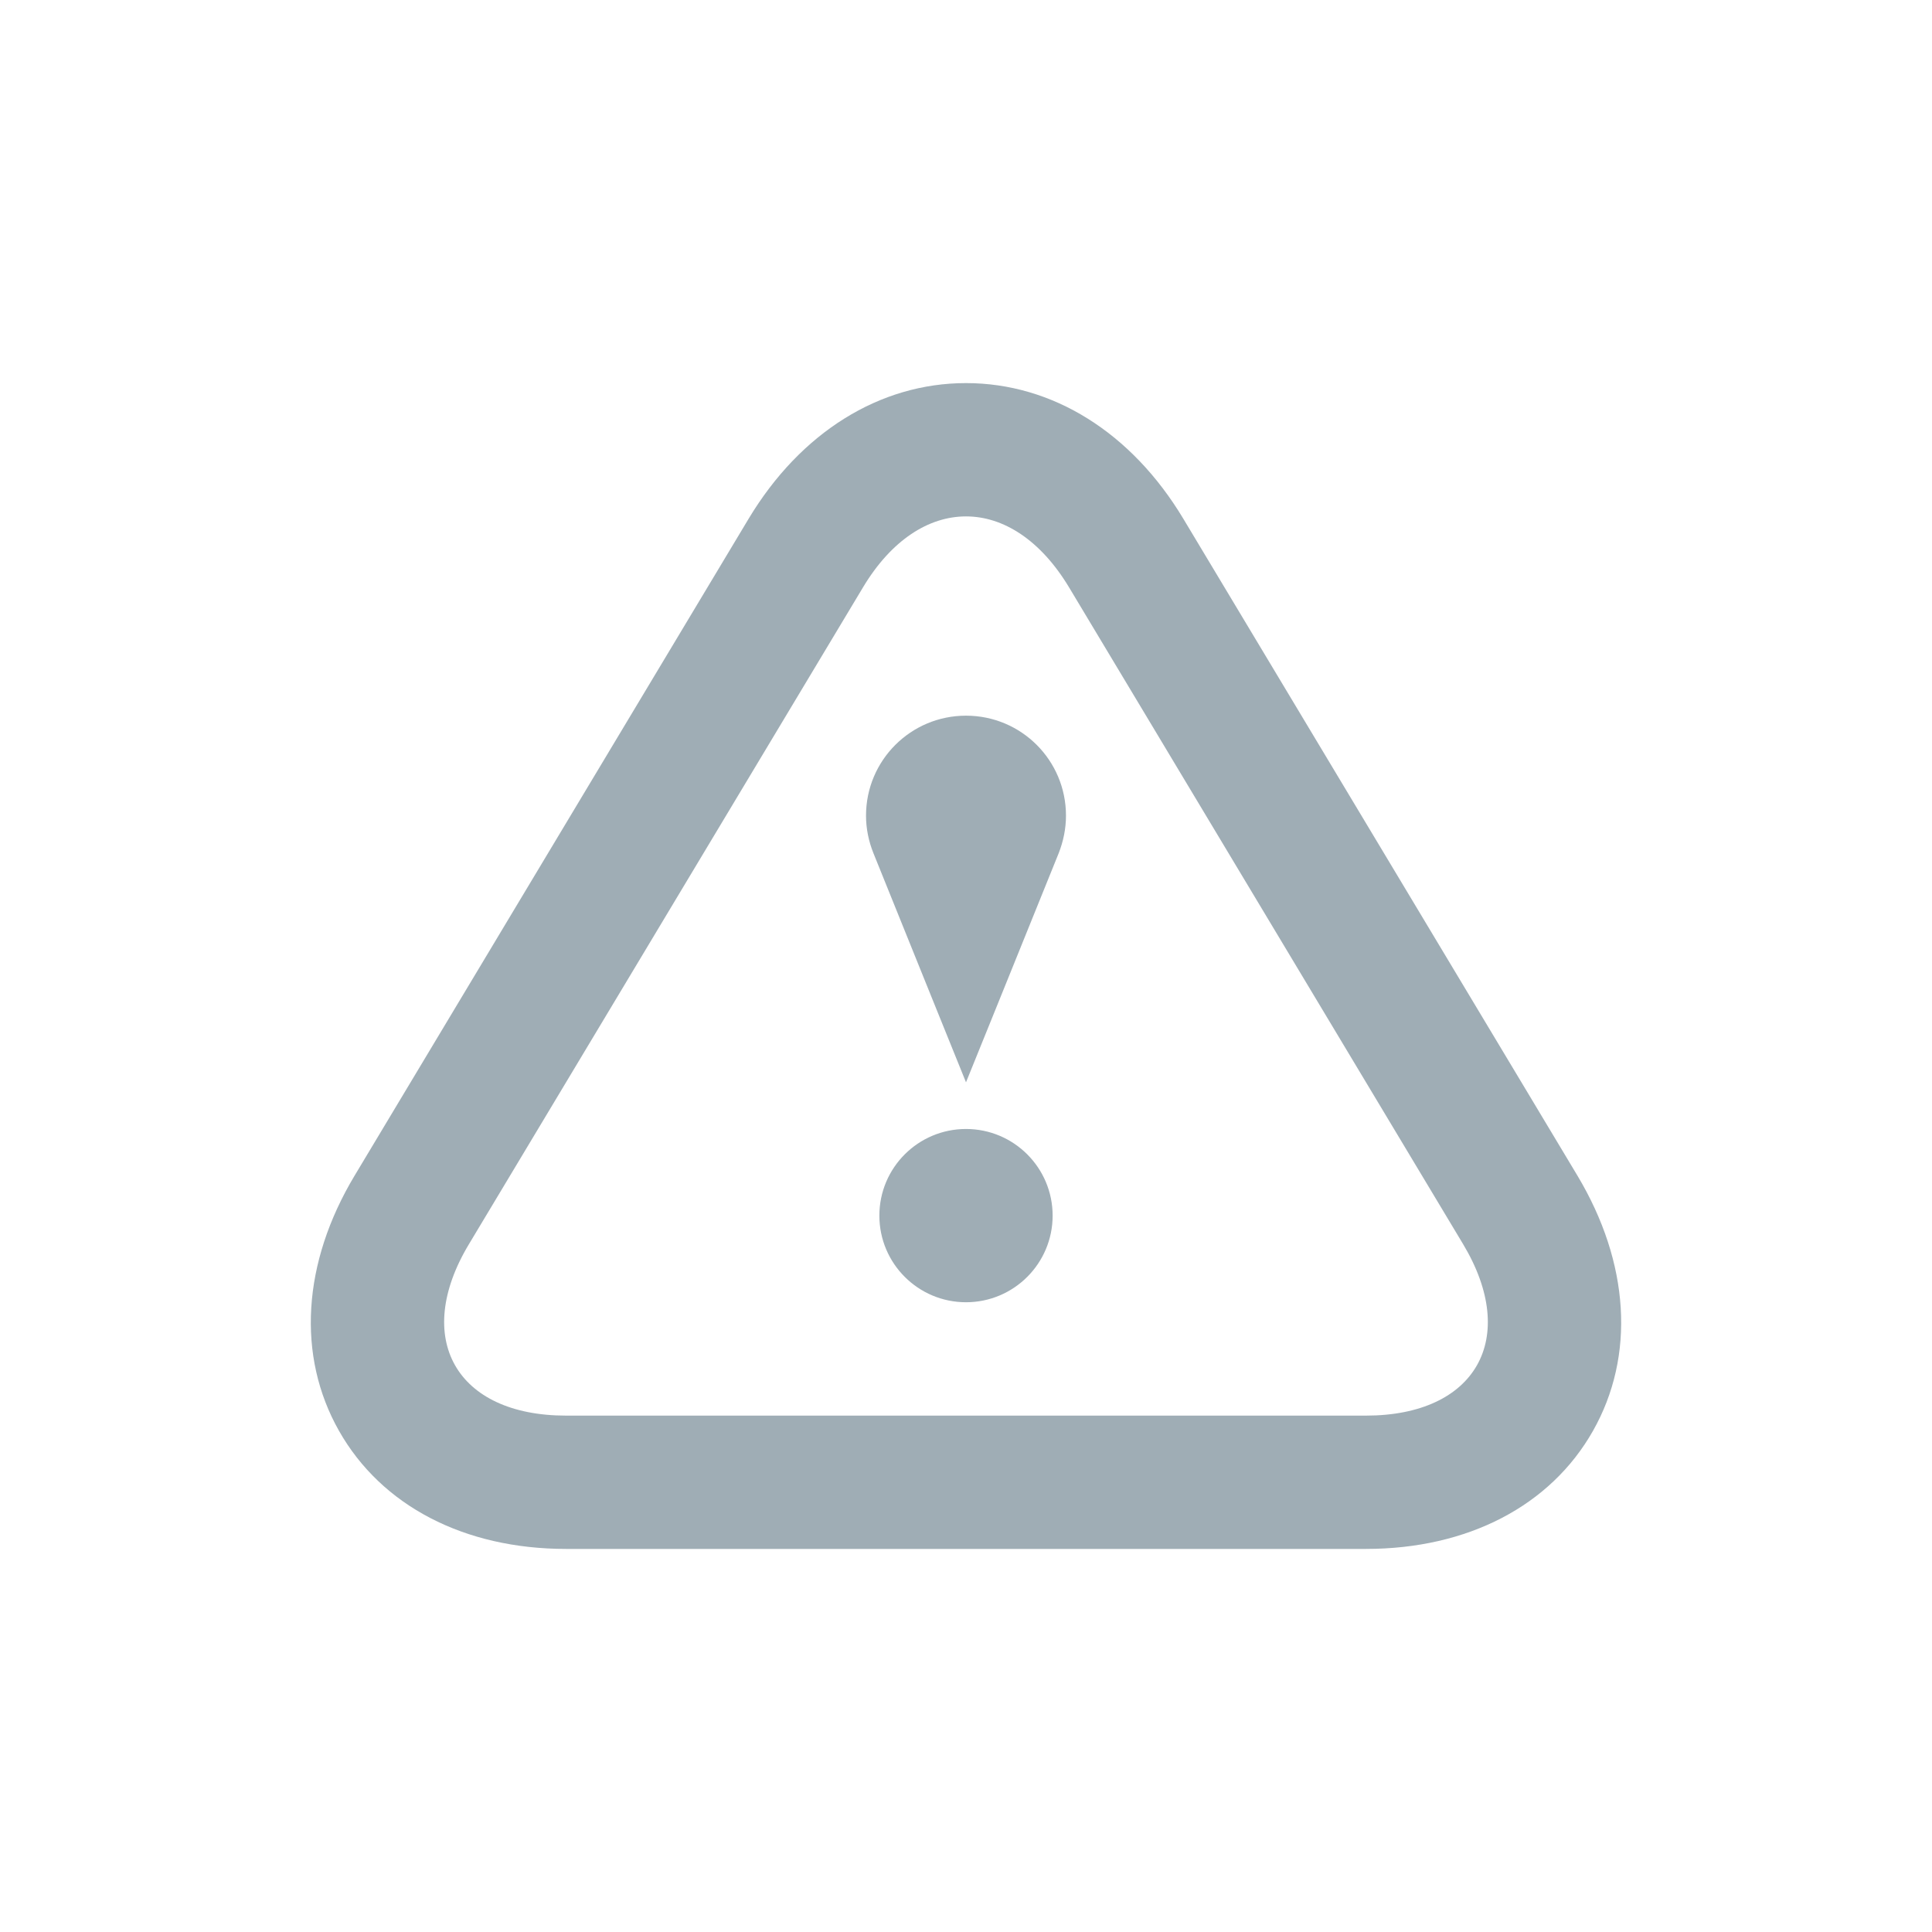 <?xml version="1.0" encoding="utf-8"?>
<!-- Generator: Adobe Illustrator 15.1.0, SVG Export Plug-In . SVG Version: 6.00 Build 0)  -->
<!DOCTYPE svg PUBLIC "-//W3C//DTD SVG 1.1//EN" "http://www.w3.org/Graphics/SVG/1.1/DTD/svg11.dtd">
<svg version="1.1" id="Layer_3" xmlns="http://www.w3.org/2000/svg" xmlns:xlink="http://www.w3.org/1999/xlink" x="0px" y="0px"
     width="100px" height="100px" viewBox="0 0 100 100" enable-background="new 0 0 100 100" xml:space="preserve">
<g>
	<g>
		<path fill="#9FADB5" d="M50,26.729c1.934,0,3.859,1.224,5.33,3.666l20.398,33.998c2.931,4.883,0.666,8.879-5.027,8.879H29.299
			c-5.693,0-7.961-4-5.024-8.879l20.398-33.998C46.139,27.953,48.065,26.729,50,26.729 M50,19.829
			c-4.471,0-8.563,2.554-11.244,7.009L18.358,60.844c-2.712,4.516-3.009,9.334-0.812,13.215c2.198,3.883,6.484,6.113,11.753,6.113
			h41.402c5.27,0,9.556-2.23,11.753-6.113c2.196-3.881,1.899-8.692-0.81-13.215L61.247,26.847
			C58.564,22.382,54.475,19.829,50,19.829z"/>
	</g>
	<g>
		<circle fill="#9FADB5" cx="50" cy="62.92" r="4.484"/>
	</g>
	<g>
		<path fill="#9FADB5" d="M55.175,42.218c0-2.864-2.312-5.175-5.174-5.175c-2.86,0-5.176,2.312-5.176,5.175
			c0,0.688,0.142,1.341,0.383,1.941C47.12,48.903,50,56.02,50,56.02s2.883-7.113,4.797-11.857
			C55.033,43.56,55.175,42.906,55.175,42.218z"/>
	</g>
</g>
</svg>

